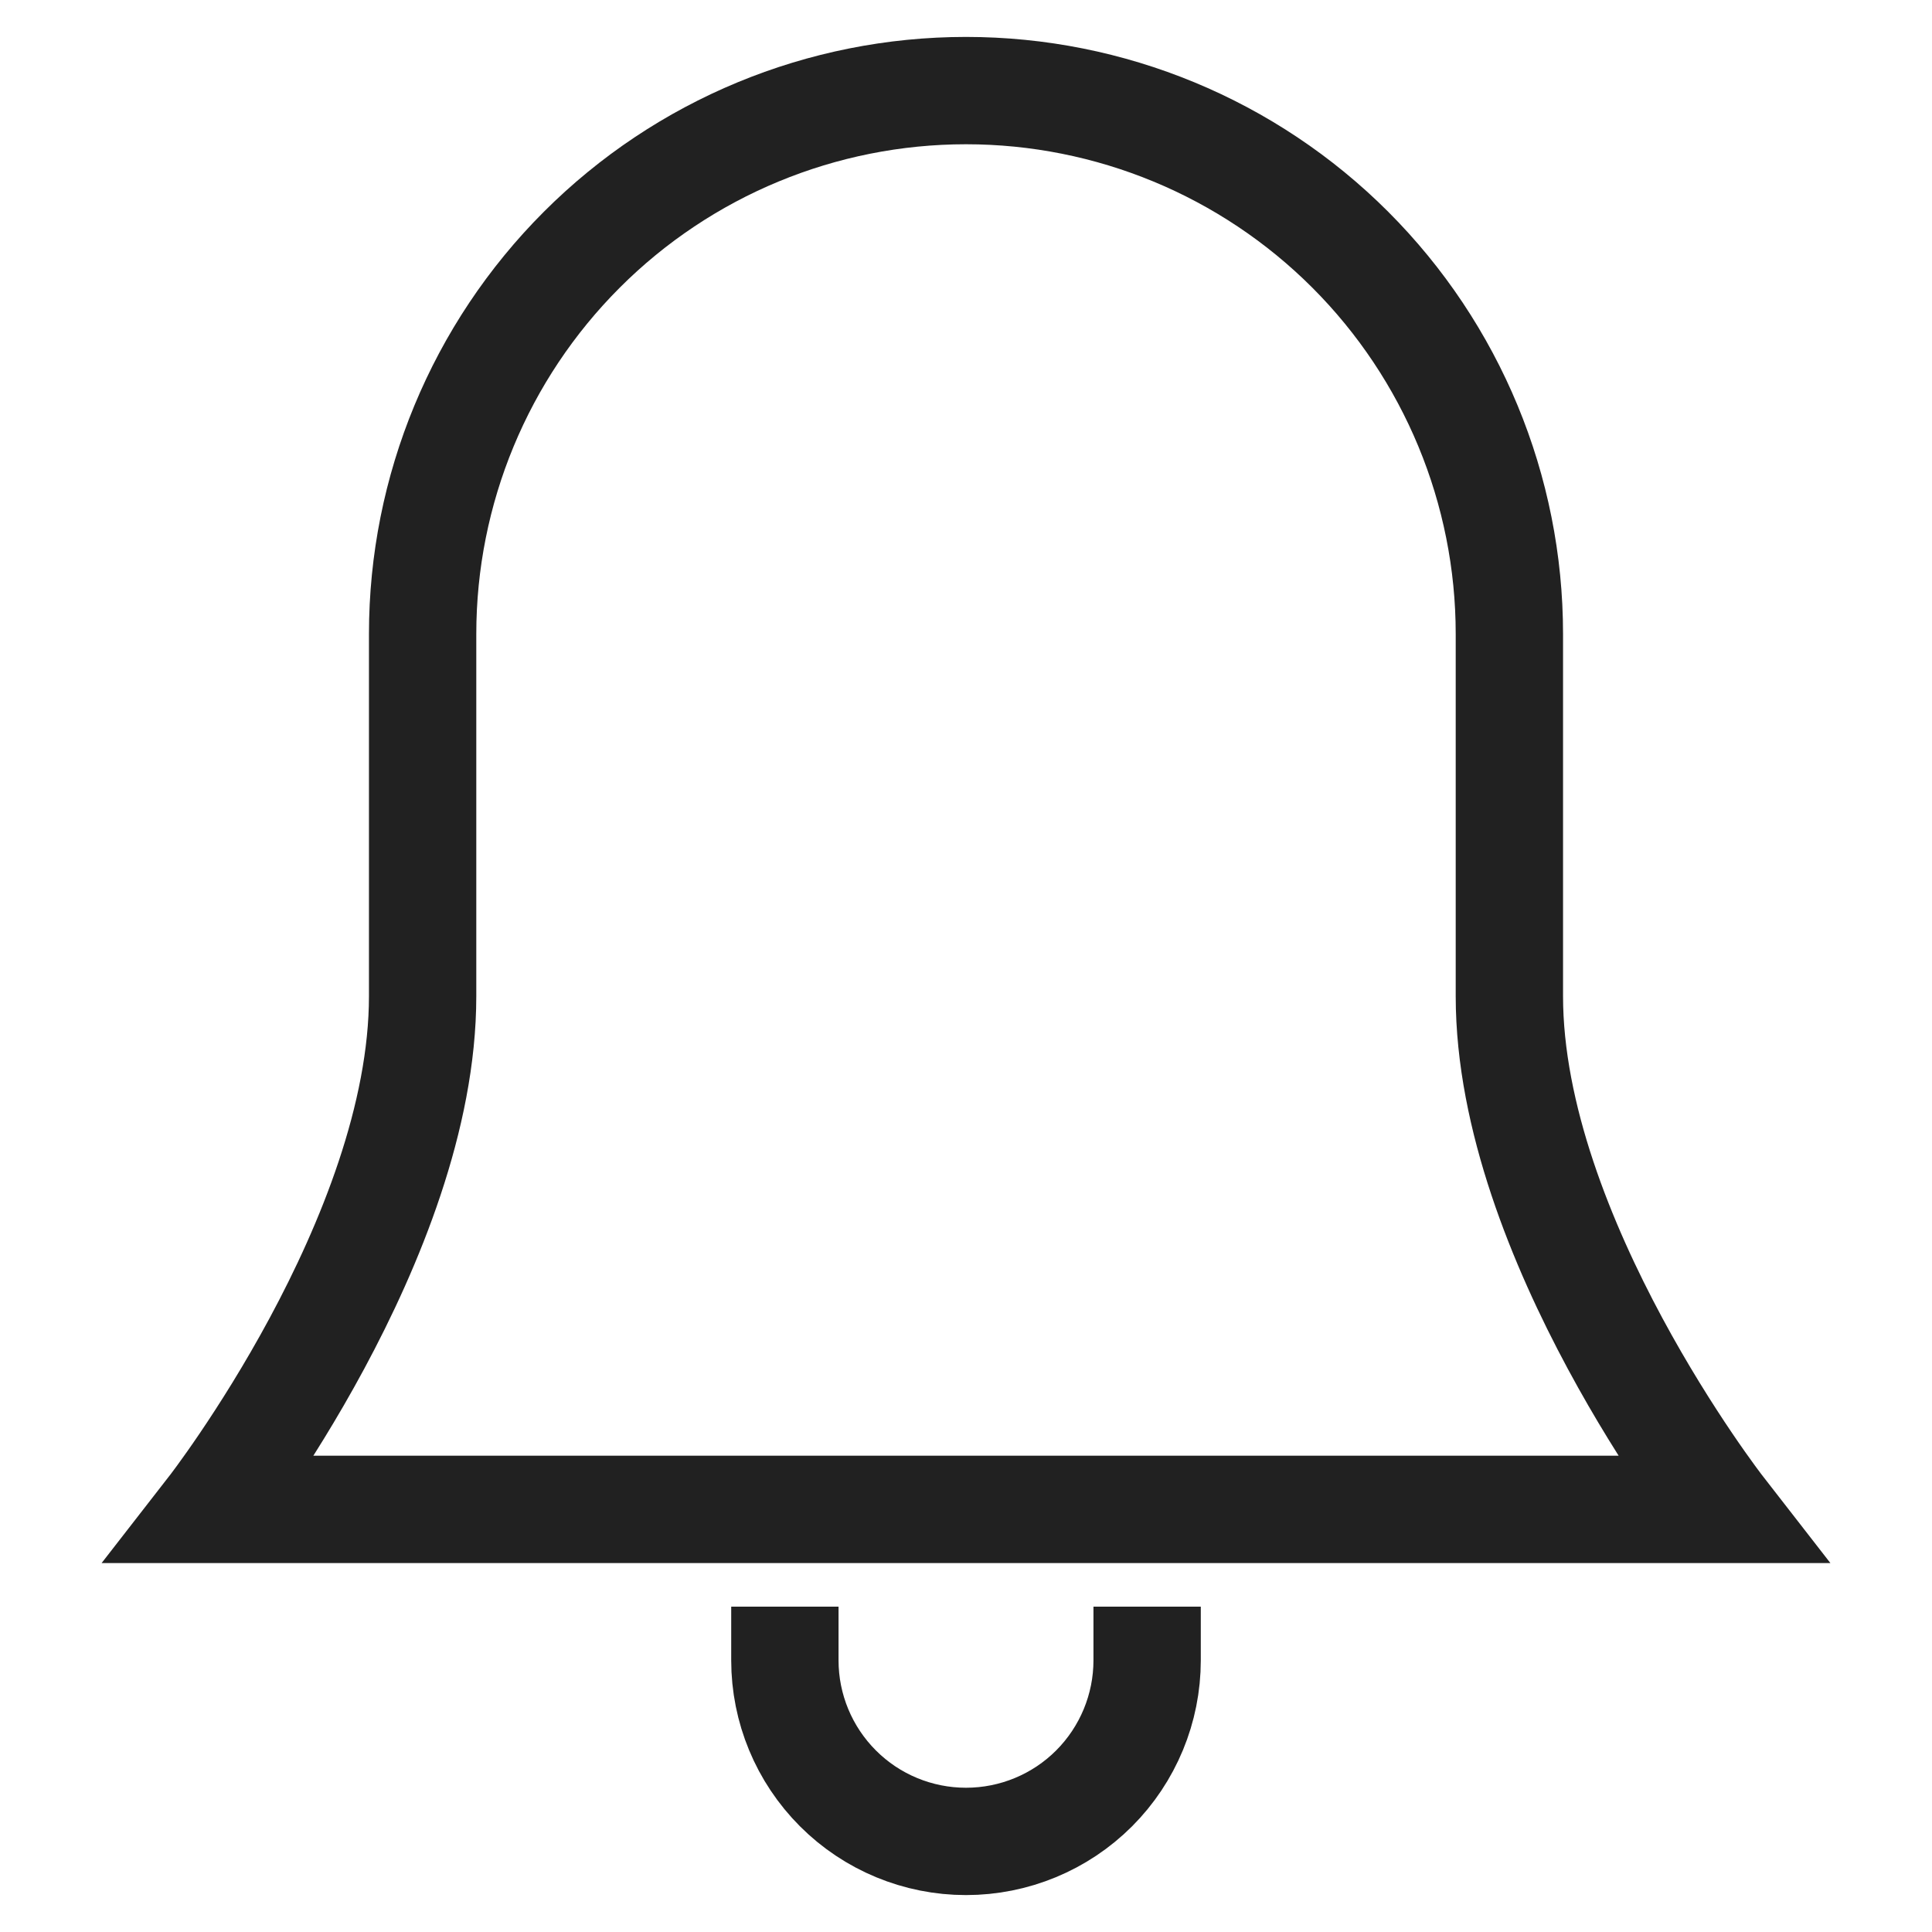 <svg width="36" height="36" viewBox="0 0 36 36" fill="none" xmlns="http://www.w3.org/2000/svg">
<path d="M32.062 28.125C32.062 28.125 28.125 23.062 28.125 18.562V11.812C28.125 9.127 27.058 6.552 25.16 4.653C23.261 2.754 20.685 1.688 18 1.688C15.315 1.688 12.739 2.754 10.841 4.653C8.942 6.552 7.875 9.127 7.875 11.812V18.562C7.875 23.062 3.938 28.125 3.938 28.125H32.062Z" stroke="#212121" stroke-width="2" stroke-miterlimit="10" stroke-linecap="square"/>
<path d="M21.375 30.938C21.375 31.833 21.019 32.691 20.387 33.324C19.754 33.957 18.895 34.312 18 34.312C17.105 34.312 16.246 33.957 15.614 33.324C14.981 32.691 14.625 31.833 14.625 30.938" stroke="#212121" stroke-width="2" stroke-miterlimit="10" stroke-linecap="square"/>
</svg>
